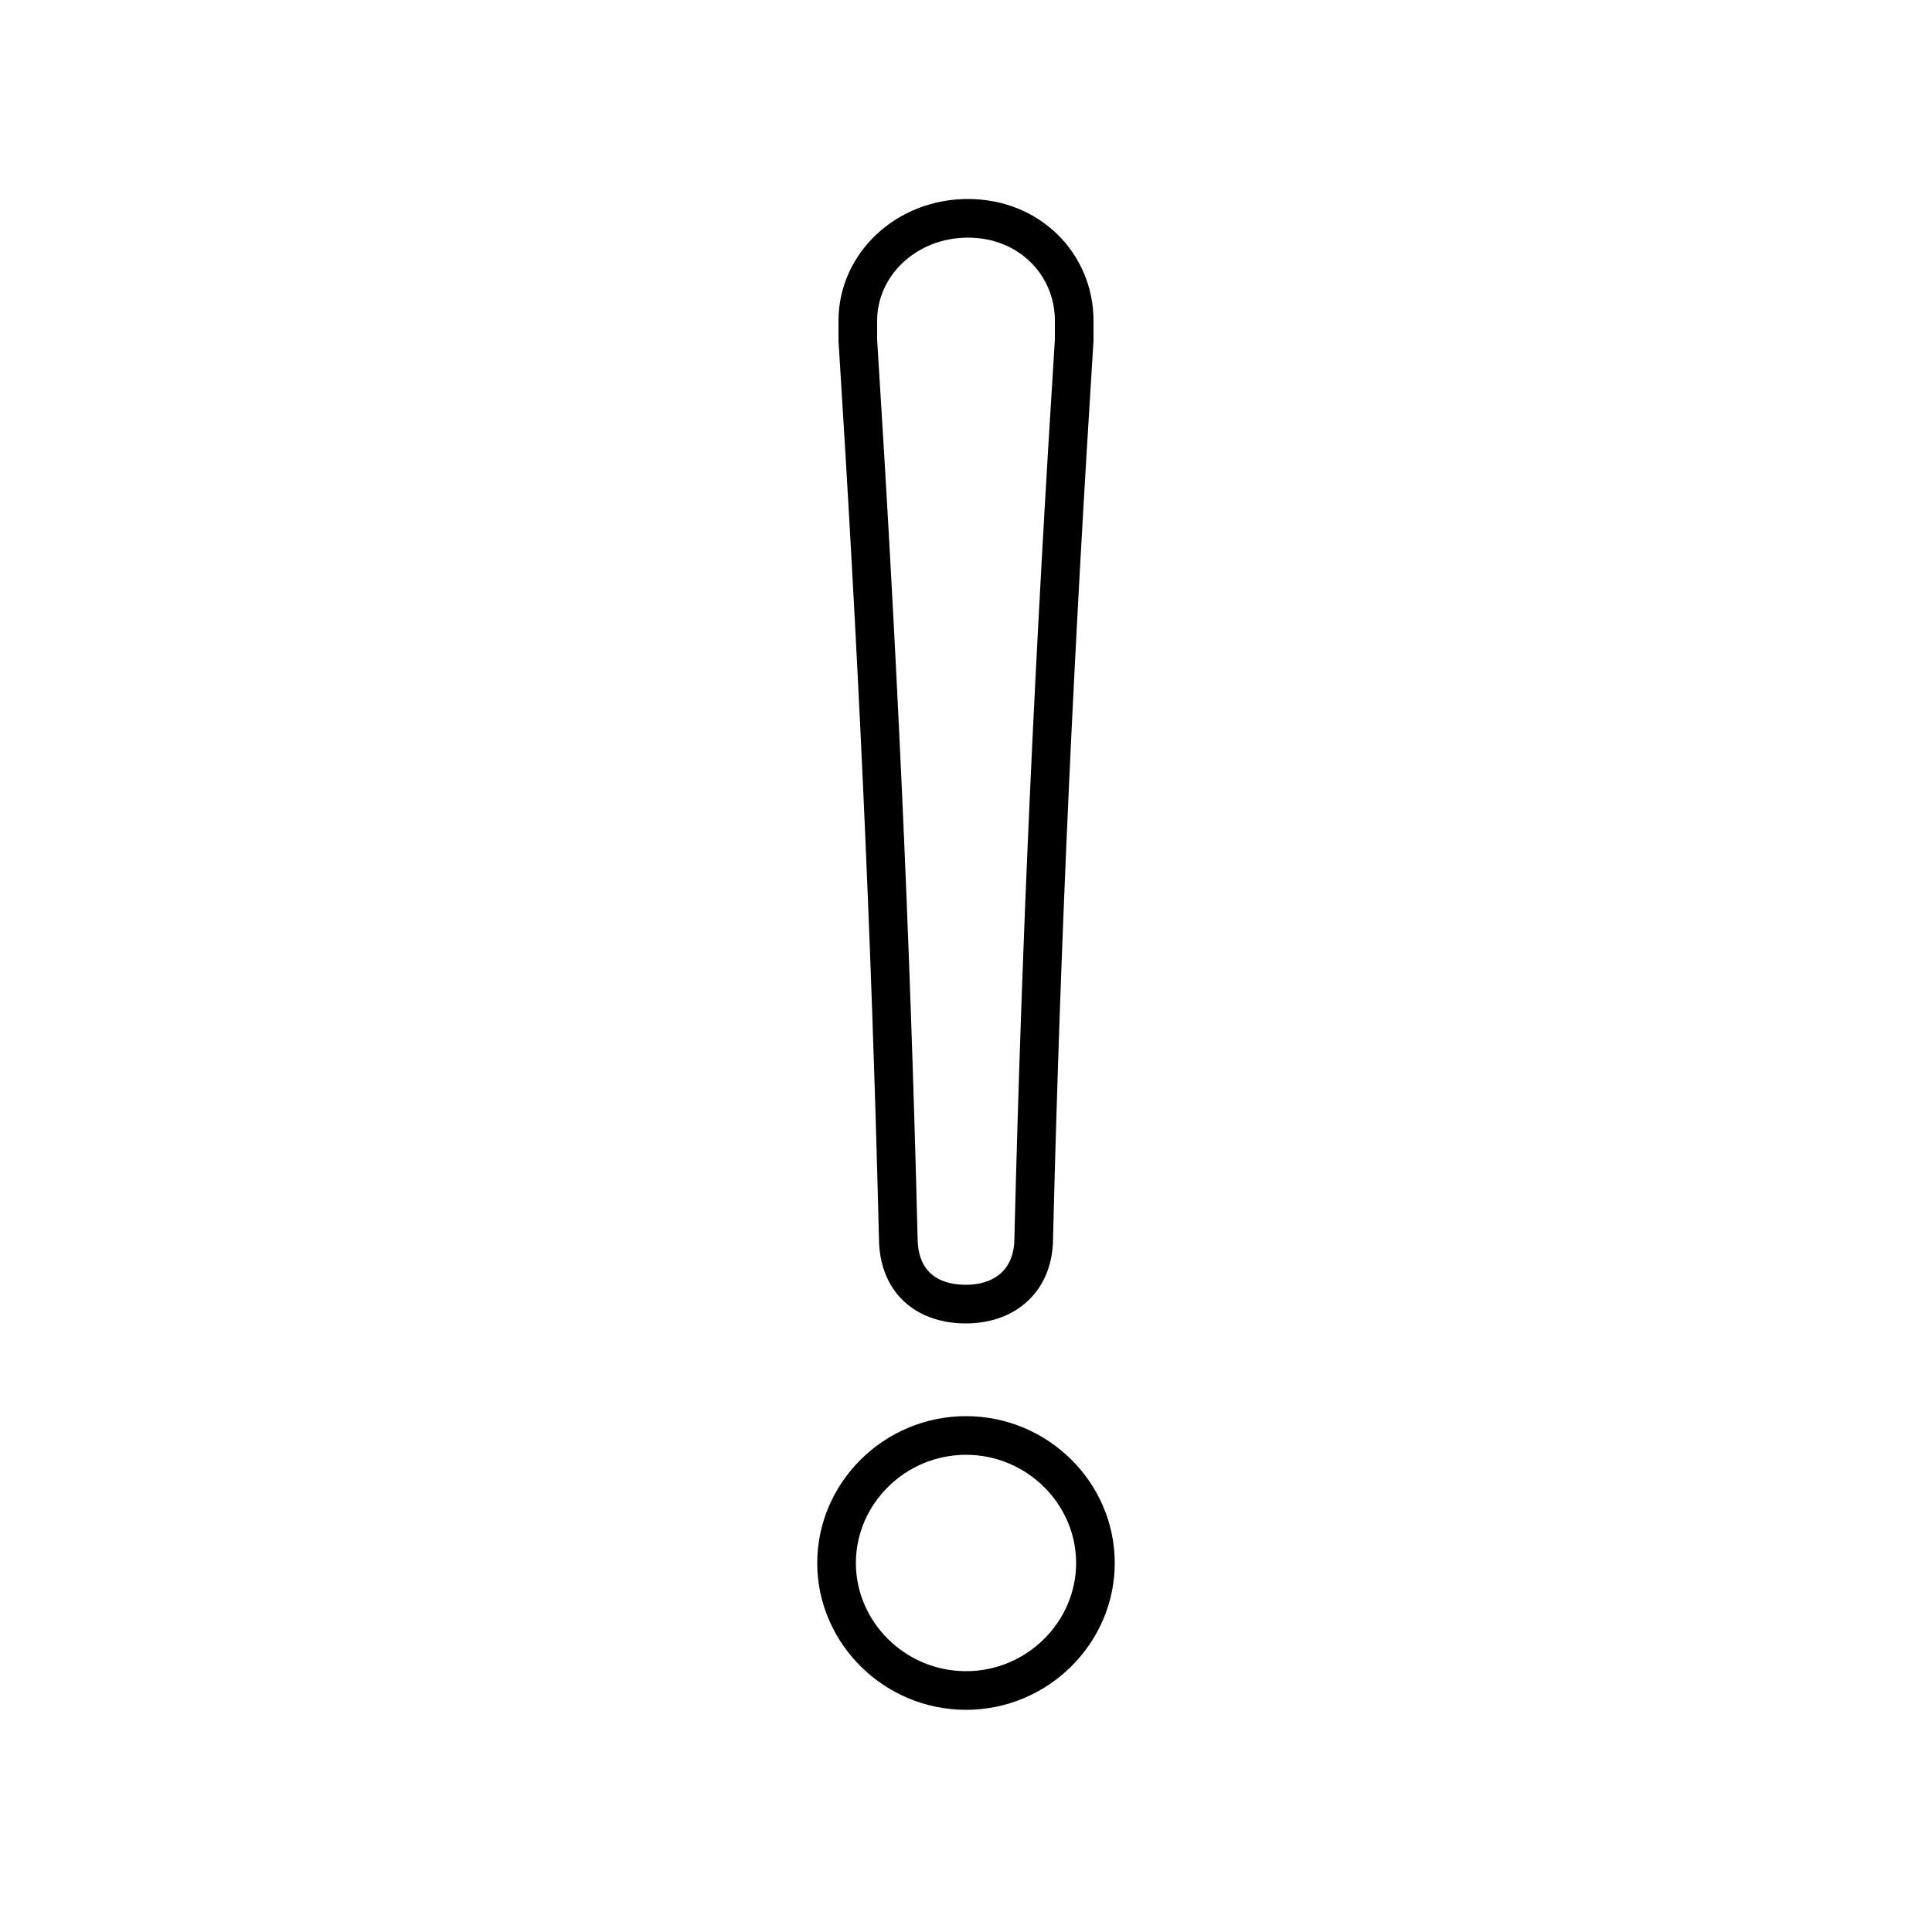 <?xml version='1.0' encoding='utf8'?>
<svg viewBox="0.0 -6.0 50.0 50.0" version="1.1" xmlns="http://www.w3.org/2000/svg">
<rect x="0.0" y="-6.0" width="50.0" height="50.0" fill="#808080" stroke="none"/>
<rect x="-1000" y="-1000" width="2000" height="2000" stroke="white" fill="white"/>
<g style="fill:white;stroke:#000000;  stroke-width:1">
<path d="M 25.0 -6.85 C 26.85 -6.85 28.35 -5.35 28.35 -3.55 C 28.35 -1.75 26.85 -0.25 25.0 -0.25 C 23.15 -0.25 21.65 -1.75 21.65 -3.55 C 21.65 -5.35 23.15 -6.85 25.0 -6.85 Z M 22.2 -35.2 L 22.2 -35.7 C 22.2 -37.15 23.45 -38.35 25.05 -38.35 C 26.65 -38.35 27.8 -37.15 27.8 -35.7 L 27.8 -35.2 C 27.3 -27.3 26.95 -20.0 26.75 -11.85 C 26.7 -10.8 25.95 -10.25 25.0 -10.25 C 24.0 -10.25 23.3 -10.8 23.25 -11.85 C 23.05 -20.0 22.7 -27.3 22.2 -35.2 Z" transform="translate(0.0 38.0)" />
</g>
</svg>